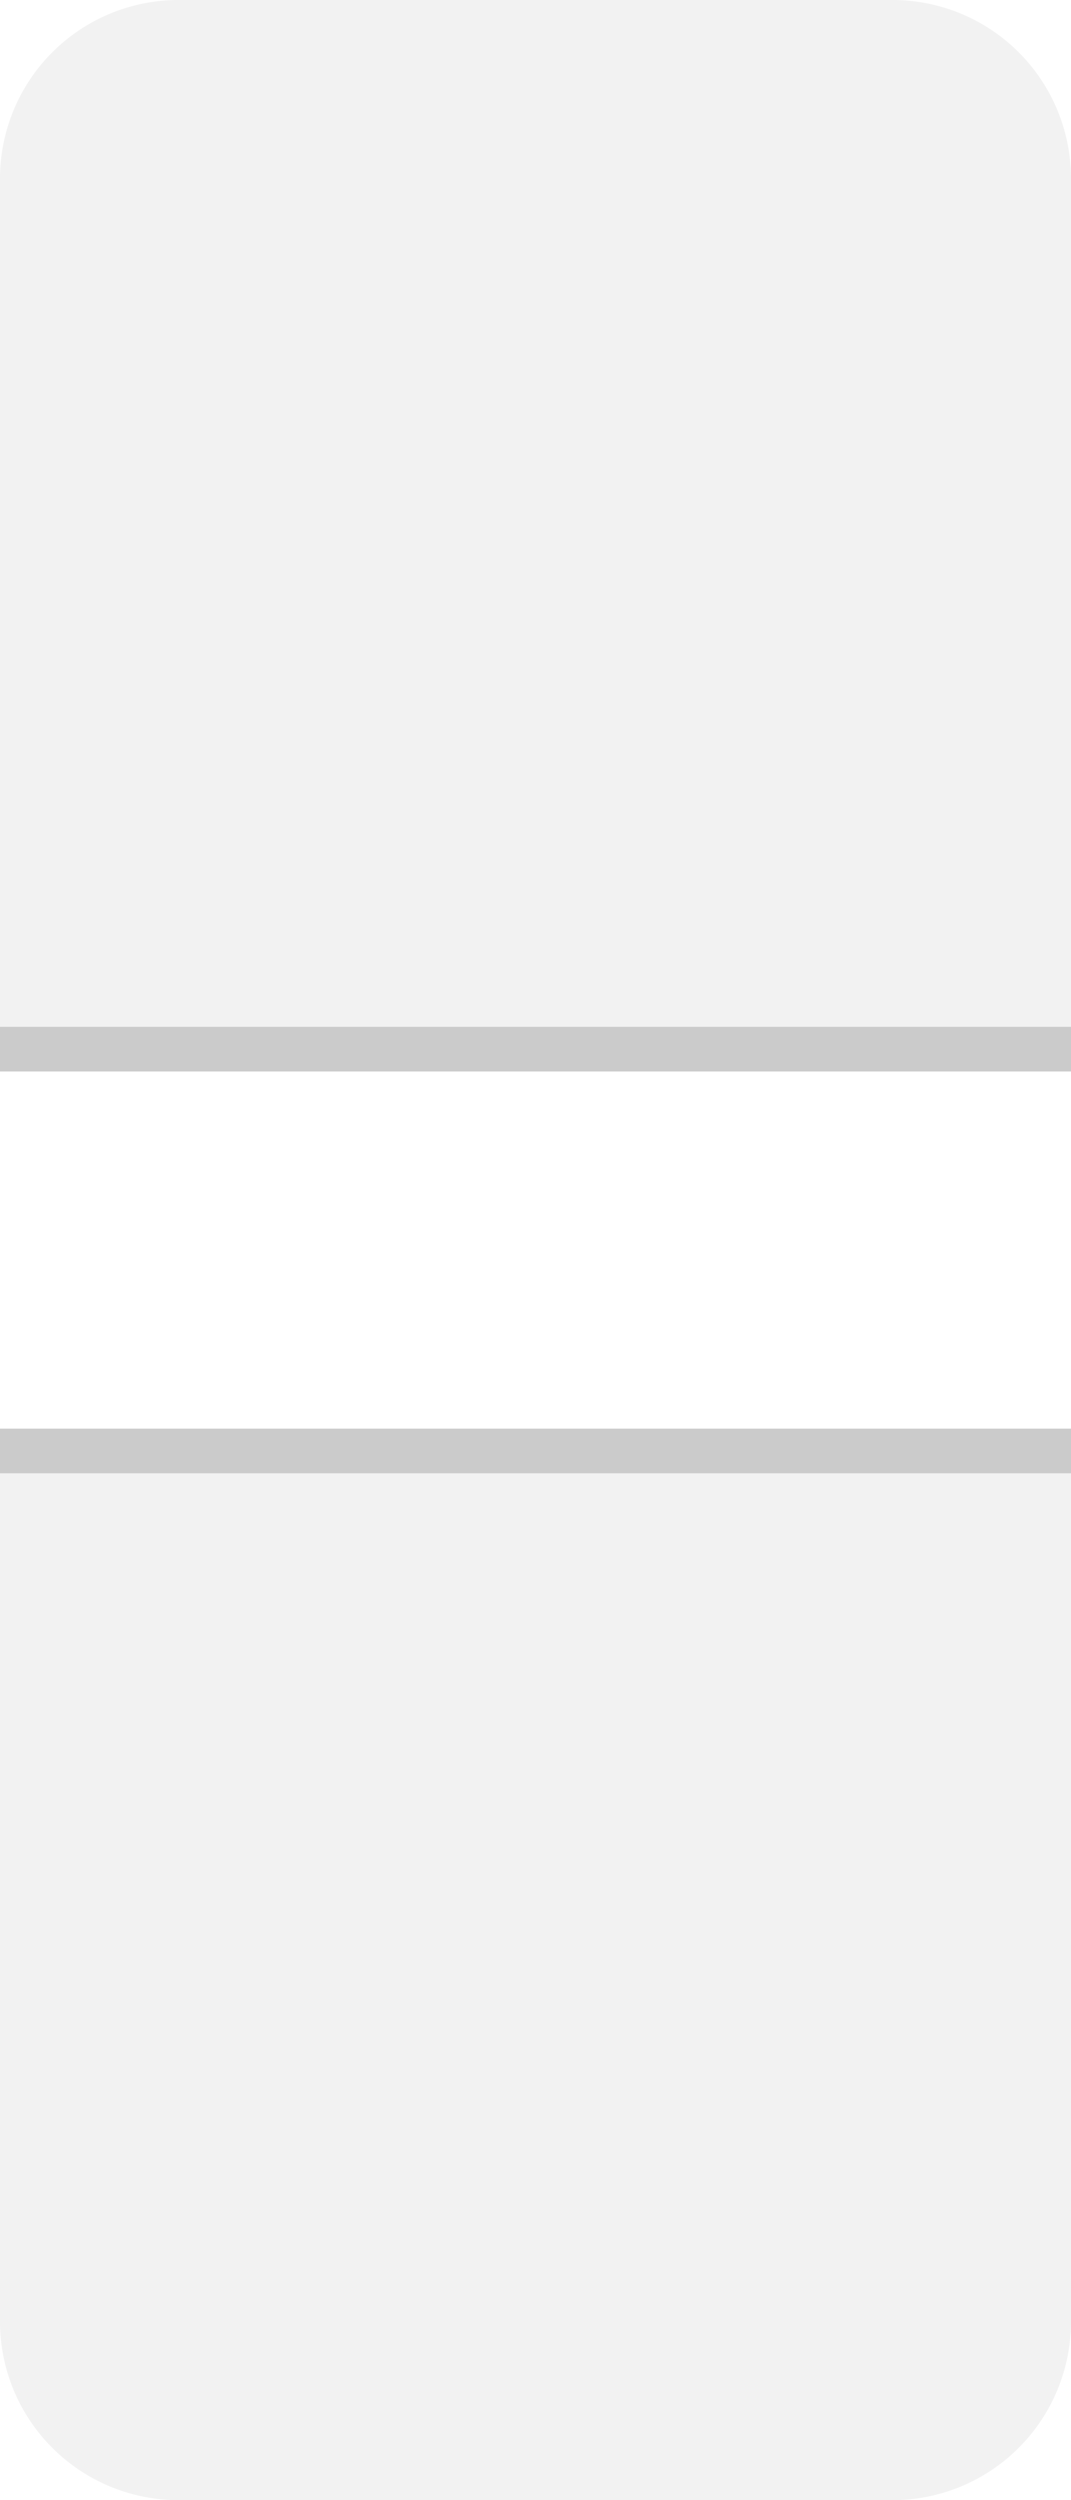 <?xml version="1.0" encoding="UTF-8"?>
<svg xmlns="http://www.w3.org/2000/svg" viewBox="0 0 24 56">
  <defs>
    <style type="text/css" id="current-color-scheme">
      .ColorScheme-ViewText { color: #303030 }
    </style>
  </defs>

  <!-- Surface -->

  <g class="ColorScheme-ViewText" style="fill:currentColor">
    <g>
      <g style="fill-opacity:0.062">
        <path id="header-topleft" d="m 4,0 a 4,4 0 0 0 -4,4 v 2 h 6 v -6"/>
        <rect id="header-top" x="6" width="12" height="6"/>
        <path id="header-topright" transform="translate(18)" d="m 0,0 v 6 h 6 v -2 a 4,4 0 0 0 -4,-4"/>
        <rect id="header-left" y="6" width="6" height="12"/>
        <rect id="header-center" x="6" y="6" width="12" height="12"/>
        <rect id="header-right" x="18" y="6" width="6" height="12"/>
      </g>
      <g id="header-bottomleft" transform="translate(0,18)">
        <rect style="fill-opacity:0.062" width="6" height="5"/>
        <rect style="fill-opacity:0.25" y="5" width="6" height="1"/>
      </g>
      <g id="header-bottom" transform="translate(6,18)">
        <rect style="fill-opacity:0.062" width="12" height="5"/>
        <rect style="fill-opacity:0.25" y="5" width="12" height="1"/>
      </g>
      <g id="header-bottomright" transform="translate(18,18)">
        <rect style="fill-opacity:0.062" width="6" height="5"/>
        <rect style="fill-opacity:0.25" y="5" width="6" height="1"/>
      </g>
    </g>
    <g transform="translate(0,32)">
      <g id="footer-topleft">
        <rect style="fill-opacity:0.25" width="6" height="1"/>
        <rect style="fill-opacity:0.062" y="1" width="6" height="5"/>
      </g>
      <g id="footer-top" transform="translate(6)">
        <rect style="fill-opacity:0.25" width="12" height="1"/>
        <rect style="fill-opacity:0.062" y="1" width="12" height="5"/>
      </g>
      <g id="footer-topright" transform="translate(18)">
        <rect style="fill-opacity:0.25" width="6" height="1"/>
        <rect style="fill-opacity:0.062" y="1" width="6" height="5"/>
      </g>
      <g style="fill-opacity:0.062">
        <rect id="footer-left" y="6" width="6" height="12"/>
        <rect id="footer-center" x="6" y="6" width="12" height="12"/>
        <rect id="footer-right" x="18" y="6" width="6" height="12"/>
        <path id="footer-bottomleft" transform="translate(0,18)" d="m 0,0 v 2 a 4,4 0 0 0 4,4 h 2 v -6"/>
        <rect id="footer-bottom" x="6" y="18" width="12" height="6"/>
        <path id="footer-bottomright" transform="translate(18,18)" d="m 0,0 v 6 h 2 a 4,4 0 0 0 4,-4 v -2"/>
      </g>
    </g>
  </g>
</svg>
